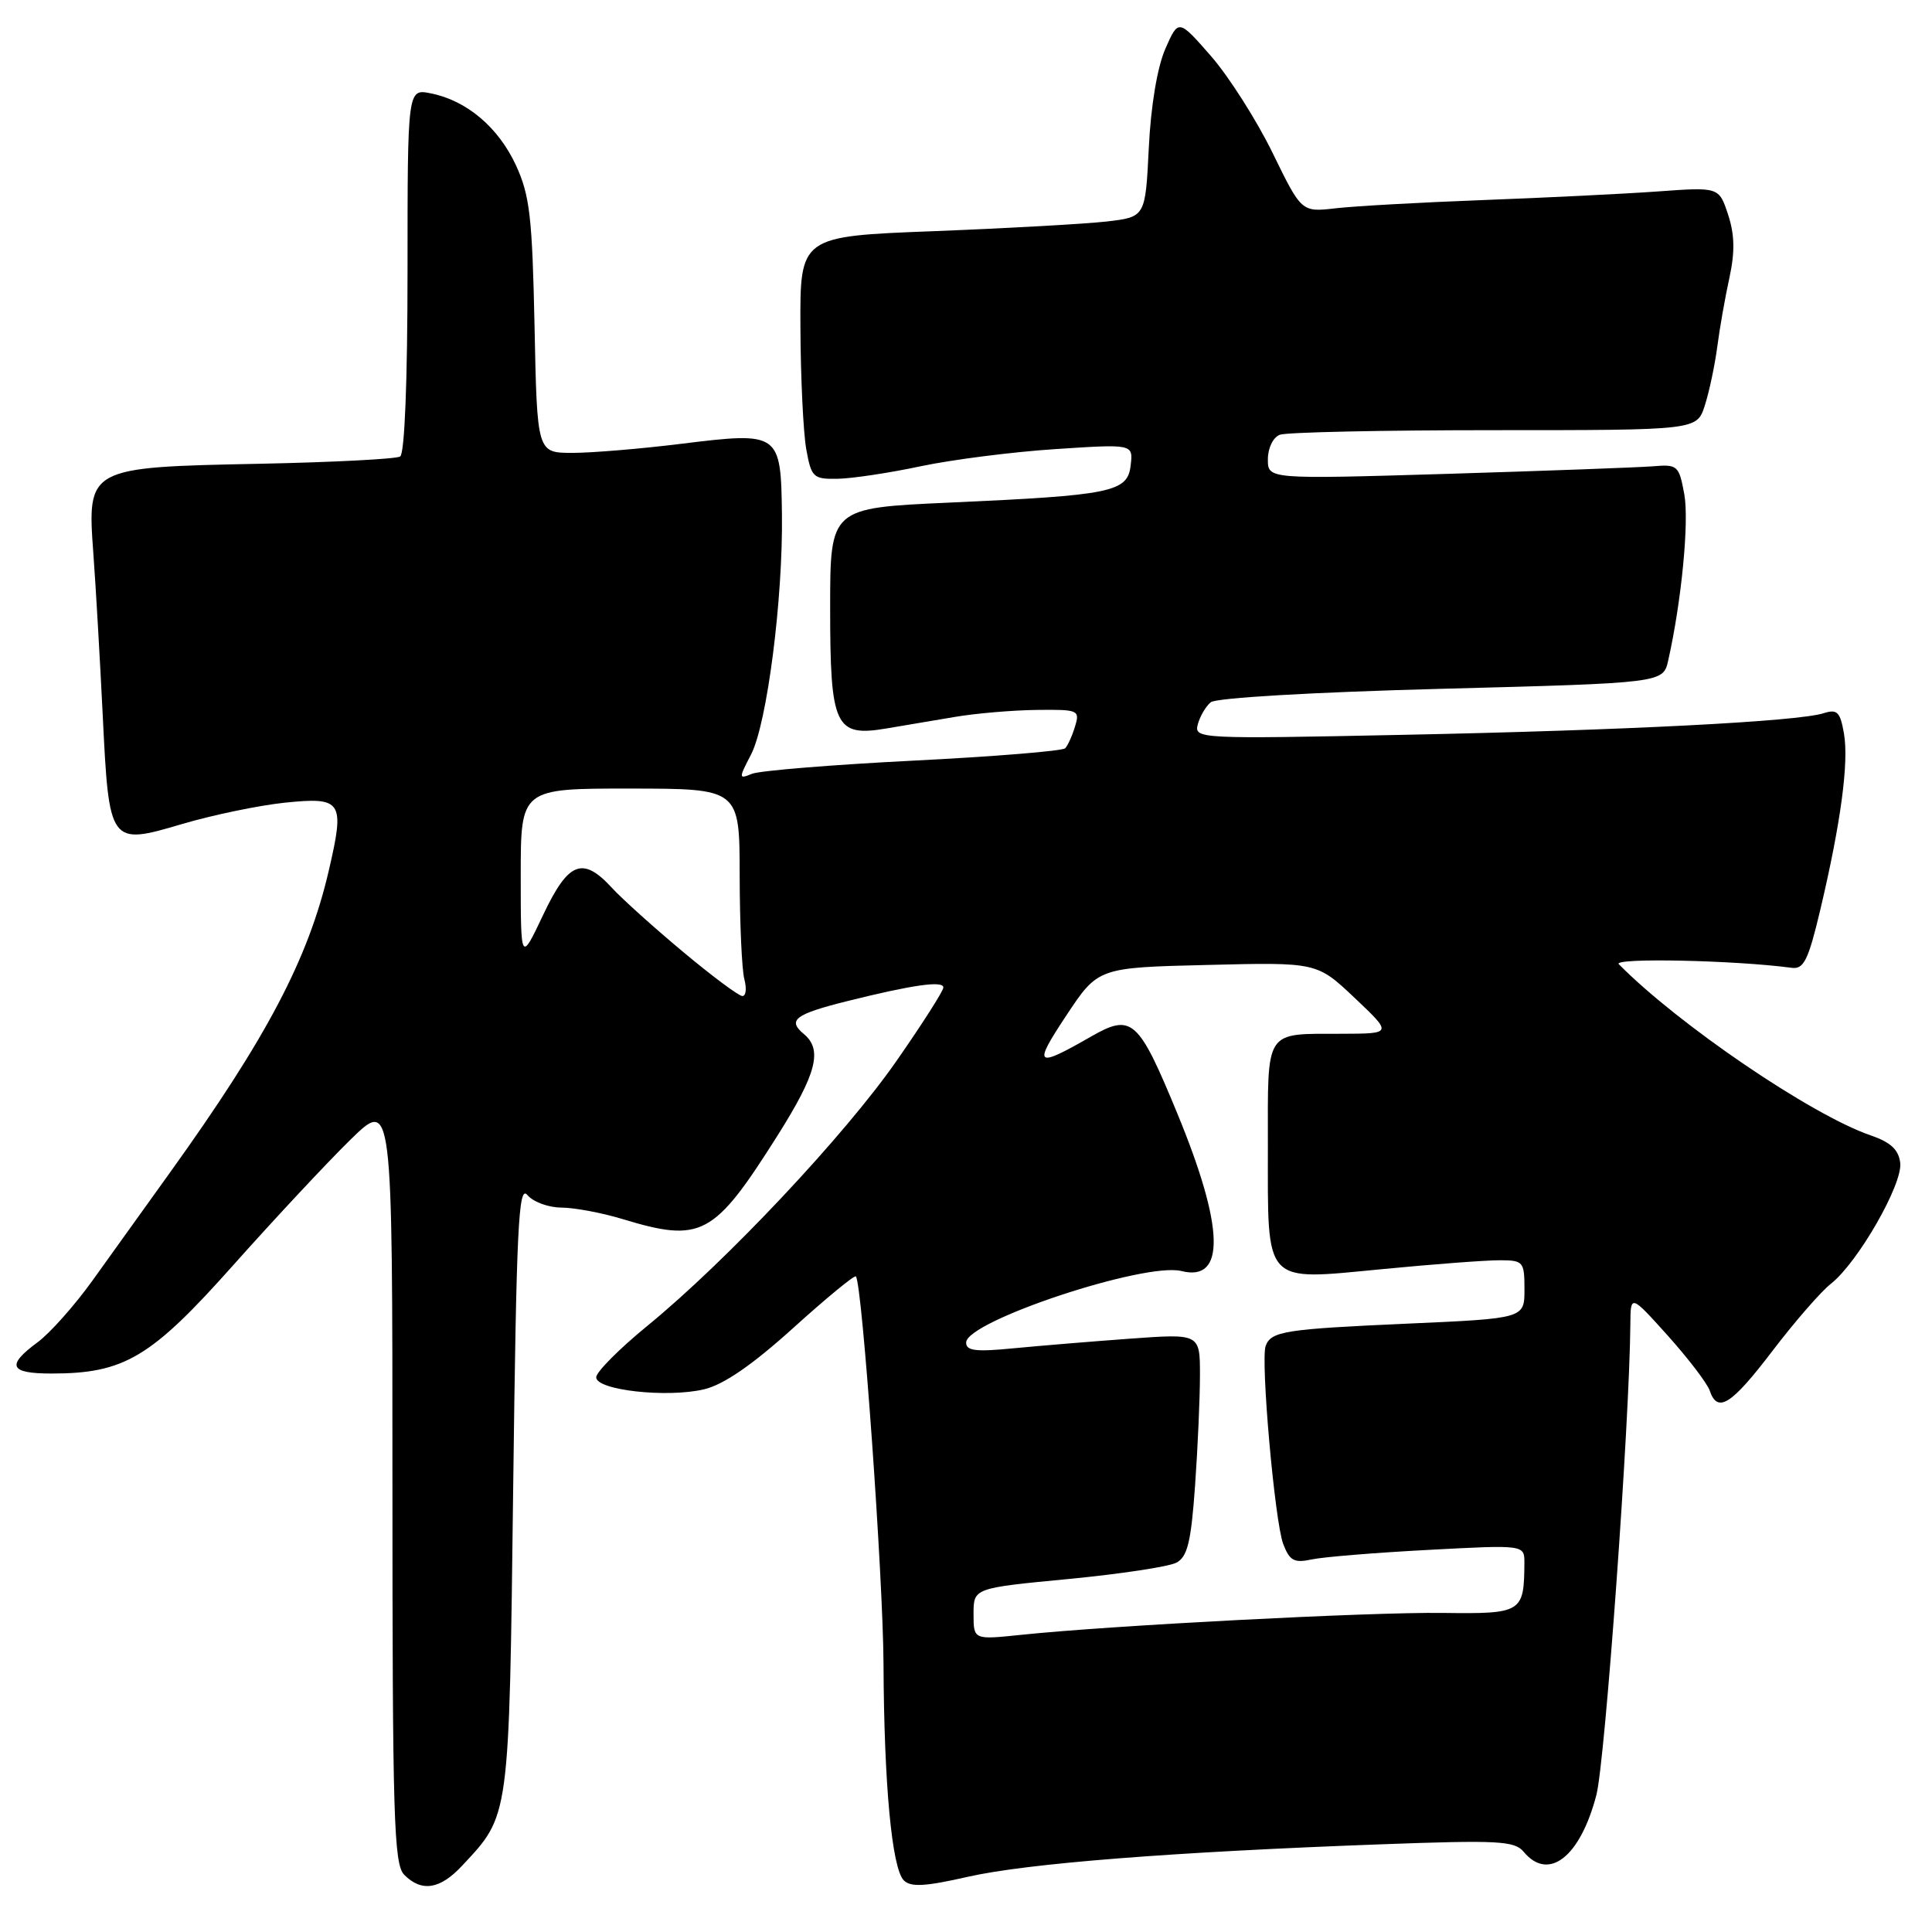 <?xml version="1.0" encoding="UTF-8" standalone="no"?>
<!DOCTYPE svg PUBLIC "-//W3C//DTD SVG 1.1//EN" "http://www.w3.org/Graphics/SVG/1.1/DTD/svg11.dtd" >
<svg xmlns="http://www.w3.org/2000/svg" xmlns:xlink="http://www.w3.org/1999/xlink" version="1.1" viewBox="0 0 256 256">
 <g >
 <path fill="currentColor"
d=" M 61.20 247.25 C 67.57 240.44 67.45 241.30 68.00 197.09 C 68.43 162.66 68.70 156.93 69.87 158.34 C 70.63 159.25 72.65 160.00 74.37 160.01 C 76.09 160.02 79.71 160.69 82.41 161.51 C 92.97 164.71 94.57 163.85 103.05 150.43 C 108.21 142.25 109.02 139.09 106.51 137.01 C 104.30 135.17 105.33 134.39 112.24 132.66 C 120.95 130.49 125.00 129.91 125.00 130.85 C 125.00 131.30 122.21 135.67 118.79 140.58 C 111.93 150.44 96.26 167.11 85.78 175.68 C 82.05 178.73 79.00 181.80 79.00 182.50 C 79.00 184.21 88.41 185.25 93.30 184.09 C 95.88 183.48 99.69 180.86 105.10 175.97 C 109.49 172.00 113.23 168.92 113.41 169.13 C 114.25 170.10 117.02 209.00 117.07 220.50 C 117.14 236.44 118.18 247.58 119.76 249.16 C 120.68 250.08 122.61 249.97 128.22 248.69 C 136.08 246.91 155.21 245.40 183.02 244.38 C 198.51 243.81 200.69 243.92 201.89 245.37 C 205.19 249.35 209.39 246.07 211.53 237.84 C 212.69 233.36 215.92 188.62 216.03 175.50 C 216.06 171.50 216.06 171.50 221.01 177.00 C 223.72 180.03 226.21 183.29 226.54 184.25 C 227.58 187.32 229.39 186.18 234.87 178.99 C 237.81 175.13 241.30 171.12 242.63 170.08 C 246.18 167.28 252.13 156.91 251.79 154.09 C 251.58 152.33 250.52 151.35 247.84 150.43 C 240.00 147.73 222.40 135.76 214.50 127.76 C 213.63 126.89 229.89 127.23 237.40 128.24 C 239.01 128.46 239.61 127.25 241.21 120.50 C 243.93 108.99 245.00 100.99 244.33 97.17 C 243.83 94.32 243.44 93.93 241.62 94.51 C 238.18 95.60 215.48 96.77 185.85 97.37 C 158.85 97.93 158.22 97.89 158.71 96.00 C 158.99 94.94 159.76 93.61 160.43 93.05 C 161.14 92.47 173.90 91.72 191.01 91.27 C 220.38 90.50 220.38 90.50 221.05 87.50 C 222.82 79.62 223.83 69.11 223.18 65.50 C 222.47 61.66 222.30 61.51 218.97 61.79 C 217.06 61.94 204.81 62.39 191.75 62.79 C 168.00 63.50 168.00 63.50 168.00 60.86 C 168.00 59.37 168.69 57.95 169.58 57.61 C 170.45 57.27 183.24 57.00 198.00 57.00 C 224.84 57.00 224.84 57.00 225.89 53.75 C 226.47 51.96 227.21 48.48 227.54 46.00 C 227.86 43.52 228.59 39.38 229.16 36.79 C 229.90 33.36 229.85 31.09 228.98 28.43 C 227.77 24.78 227.77 24.78 219.64 25.37 C 215.16 25.69 204.75 26.20 196.50 26.51 C 188.25 26.82 179.47 27.31 176.98 27.60 C 172.46 28.12 172.46 28.12 168.62 20.25 C 166.51 15.93 162.84 10.16 160.47 7.44 C 156.15 2.50 156.15 2.50 154.40 6.50 C 153.34 8.95 152.49 14.04 152.22 19.63 C 151.77 28.75 151.77 28.75 146.64 29.35 C 143.81 29.67 133.51 30.25 123.75 30.63 C 106.00 31.31 106.00 31.31 106.06 43.40 C 106.09 50.06 106.44 57.30 106.83 59.50 C 107.51 63.28 107.75 63.50 111.03 63.44 C 112.94 63.40 117.88 62.66 122.00 61.78 C 126.12 60.91 134.15 59.88 139.82 59.51 C 150.15 58.83 150.15 58.83 149.82 61.65 C 149.42 65.21 147.37 65.63 125.75 66.60 C 110.00 67.31 110.00 67.31 110.00 80.58 C 110.00 96.27 110.65 97.67 117.43 96.53 C 119.67 96.16 123.75 95.47 126.50 95.00 C 129.25 94.53 134.12 94.11 137.32 94.07 C 142.90 94.00 143.11 94.09 142.45 96.25 C 142.08 97.49 141.49 98.79 141.14 99.15 C 140.79 99.51 131.72 100.25 121.00 100.79 C 110.28 101.33 100.67 102.12 99.65 102.53 C 97.87 103.26 97.86 103.17 99.52 99.97 C 101.64 95.87 103.76 79.35 103.61 68.11 C 103.47 57.31 103.30 57.20 90.31 58.80 C 84.92 59.47 78.40 60.01 75.83 60.01 C 71.17 60.00 71.17 60.00 70.83 43.25 C 70.53 28.76 70.20 25.88 68.37 21.91 C 66.04 16.87 61.85 13.32 57.08 12.37 C 54.00 11.75 54.00 11.75 54.00 35.82 C 54.00 50.46 53.62 60.12 53.02 60.49 C 52.48 60.82 44.14 61.25 34.49 61.45 C 11.58 61.91 11.54 61.93 12.37 73.35 C 12.70 77.83 13.25 87.45 13.61 94.73 C 14.45 111.95 14.51 112.03 24.12 109.19 C 28.18 107.99 34.30 106.72 37.73 106.36 C 45.35 105.58 45.71 106.13 43.57 115.34 C 40.86 127.04 35.37 137.48 22.50 155.40 C 19.20 160.00 14.58 166.43 12.24 169.70 C 9.89 172.97 6.63 176.64 4.99 177.85 C 0.79 180.95 1.25 182.00 6.82 182.00 C 16.47 182.00 19.99 179.90 30.89 167.66 C 36.36 161.52 43.35 154.04 46.42 151.03 C 52.00 145.57 52.00 145.57 52.00 196.21 C 52.00 240.92 52.18 247.04 53.57 248.43 C 55.87 250.73 58.29 250.36 61.20 247.25 Z  M 129.00 213.86 C 129.00 210.43 129.00 210.43 141.54 209.23 C 148.43 208.57 154.89 207.59 155.88 207.06 C 157.35 206.28 157.82 204.32 158.35 196.89 C 158.71 191.83 159.00 185.22 159.00 182.20 C 159.00 176.71 159.00 176.71 149.75 177.38 C 144.66 177.75 137.69 178.33 134.25 178.66 C 129.29 179.15 128.00 178.99 128.02 177.89 C 128.05 175.05 151.70 167.21 156.55 168.42 C 162.43 169.90 162.24 162.65 155.98 147.49 C 150.83 135.01 149.98 134.25 144.57 137.35 C 137.19 141.58 136.83 141.29 141.29 134.56 C 145.50 128.21 145.50 128.21 160.00 127.86 C 174.50 127.50 174.50 127.50 179.50 132.23 C 184.50 136.96 184.50 136.96 177.83 136.98 C 167.45 137.01 168.00 136.18 168.00 151.92 C 168.00 170.43 167.31 169.68 183.12 168.17 C 189.93 167.51 196.96 166.98 198.75 166.99 C 201.85 167.00 202.00 167.18 202.00 170.85 C 202.00 174.70 202.00 174.70 186.47 175.39 C 170.26 176.11 168.44 176.40 167.71 178.33 C 167.01 180.17 168.91 201.63 170.03 204.58 C 170.88 206.80 171.47 207.13 173.77 206.64 C 175.27 206.31 182.24 205.74 189.25 205.37 C 202.00 204.69 202.00 204.69 201.99 207.10 C 201.95 213.69 201.68 213.86 191.15 213.72 C 181.48 213.60 146.99 215.39 135.25 216.63 C 129.00 217.28 129.00 217.28 129.00 213.86 Z  M 90.50 126.12 C 86.65 122.91 82.41 119.09 81.08 117.64 C 77.20 113.42 75.31 114.17 71.96 121.25 C 69.00 127.50 69.00 127.50 69.00 115.99 C 69.00 104.48 69.00 104.48 83.50 104.49 C 98.00 104.50 98.00 104.50 98.01 116.00 C 98.02 122.33 98.30 128.51 98.63 129.75 C 98.96 130.99 98.84 131.99 98.37 131.98 C 97.89 131.98 94.35 129.34 90.50 126.12 Z "/>
</g>
</svg>